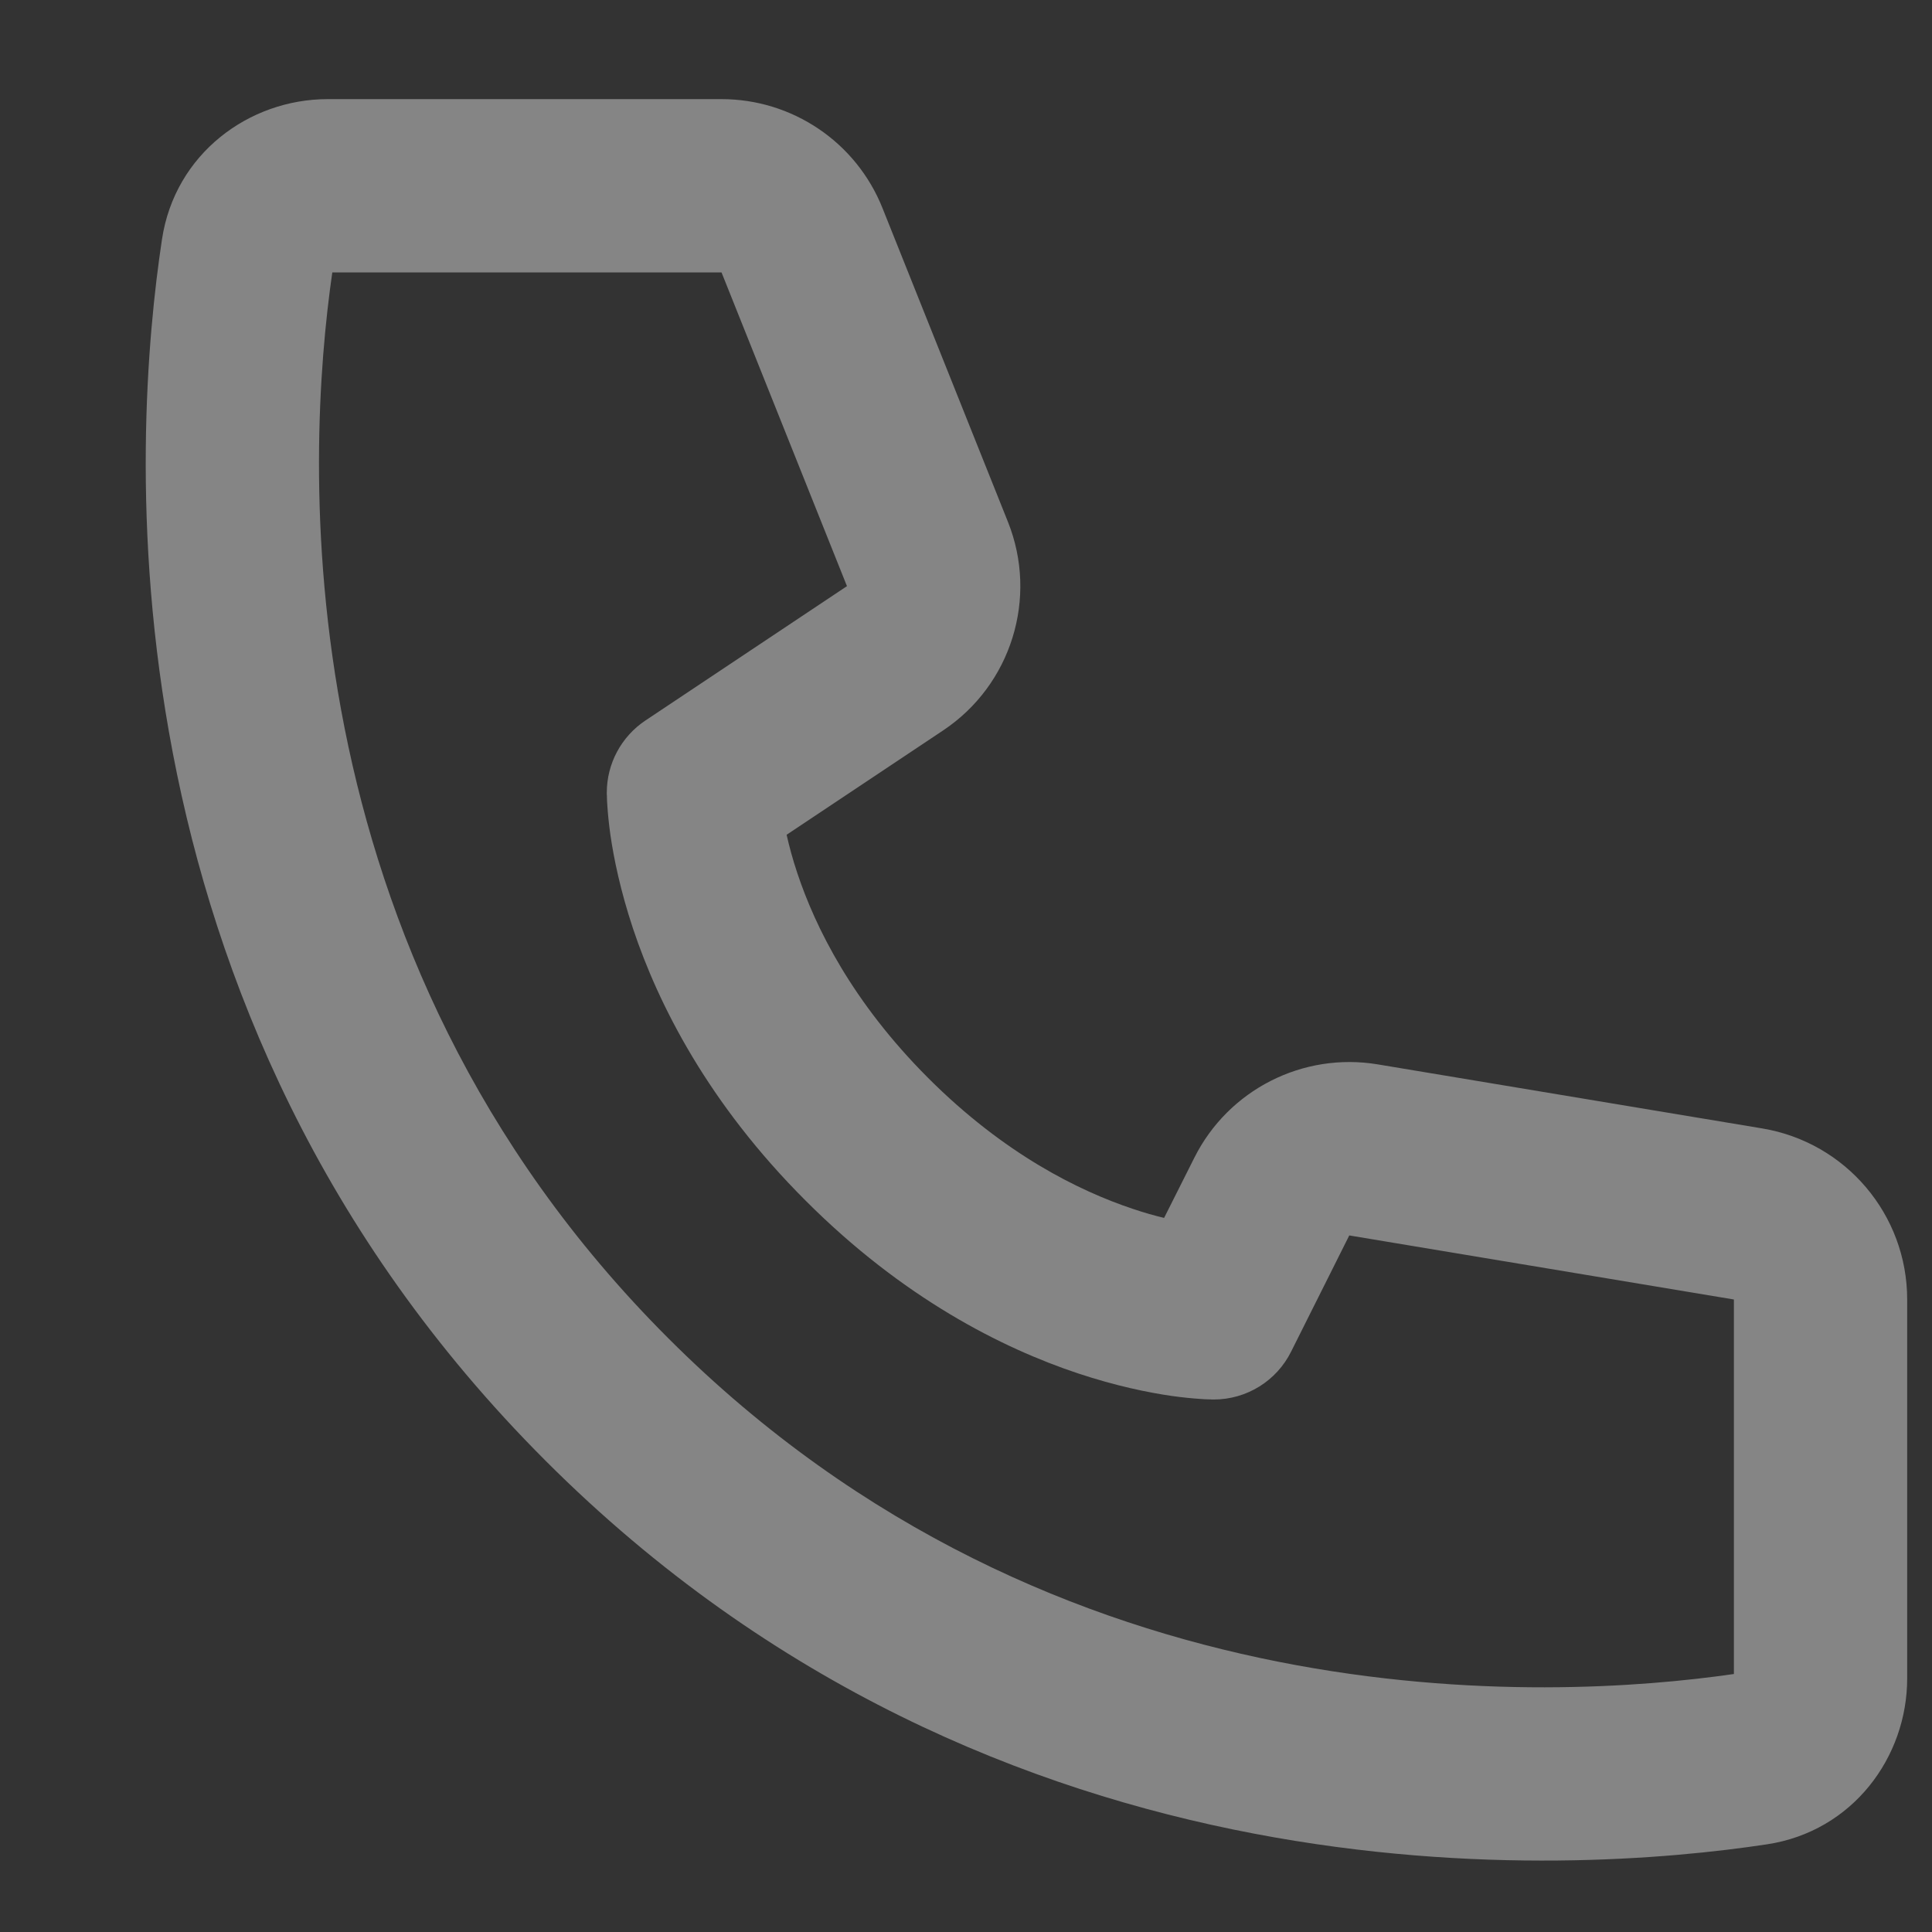 <svg xmlns="http://www.w3.org/2000/svg" width="13" height="13" viewBox="0 0 13 13" fill="none">
  <rect x="0" y="0" width="13" height="13" fill="#333333" stroke="none"/>
  <path d="M2.236 1.833H4.855L5.699 3.944L4.343 4.848C4.181 4.956 4.083 5.138 4.083 5.333C4.085 5.388 4.083 5.334 4.083 5.334L4.083 5.335L4.083 5.336L4.083 5.339L4.083 5.346C4.084 5.351 4.084 5.358 4.084 5.366C4.084 5.381 4.085 5.401 4.087 5.425C4.09 5.472 4.096 5.537 4.107 5.616C4.13 5.775 4.174 5.991 4.259 6.247C4.43 6.76 4.766 7.425 5.421 8.079C6.075 8.734 6.74 9.07 7.253 9.241C7.509 9.326 7.725 9.37 7.884 9.393C7.963 9.404 8.028 9.41 8.075 9.413C8.099 9.415 8.119 9.416 8.134 9.416C8.142 9.416 8.149 9.416 8.154 9.417L8.161 9.417L8.164 9.417L8.165 9.417H8.166C8.166 9.417 8.231 9.413 8.167 9.417C8.388 9.417 8.59 9.292 8.688 9.094L9.079 8.313L11.667 8.744V11.264C10.435 11.442 7.109 11.618 4.496 9.004C1.882 6.391 2.058 3.065 2.236 1.833ZM5.293 5.617L6.346 4.915C6.805 4.609 6.987 4.023 6.782 3.511L5.938 1.4C5.761 0.957 5.332 0.667 4.855 0.667H2.205C1.675 0.667 1.177 1.035 1.09 1.61C0.892 2.918 0.622 6.781 3.671 9.829C6.719 12.878 10.582 12.608 11.89 12.41C12.465 12.323 12.833 11.825 12.833 11.294V8.744C12.833 8.174 12.421 7.687 11.858 7.593L9.271 7.162C8.766 7.078 8.265 7.333 8.036 7.791L7.833 8.195C7.77 8.18 7.699 8.16 7.622 8.134C7.26 8.013 6.758 7.766 6.246 7.254C5.734 6.742 5.487 6.24 5.366 5.878C5.333 5.78 5.31 5.692 5.293 5.617Z" fill="white" fill-opacity="0.4"/>
</svg>